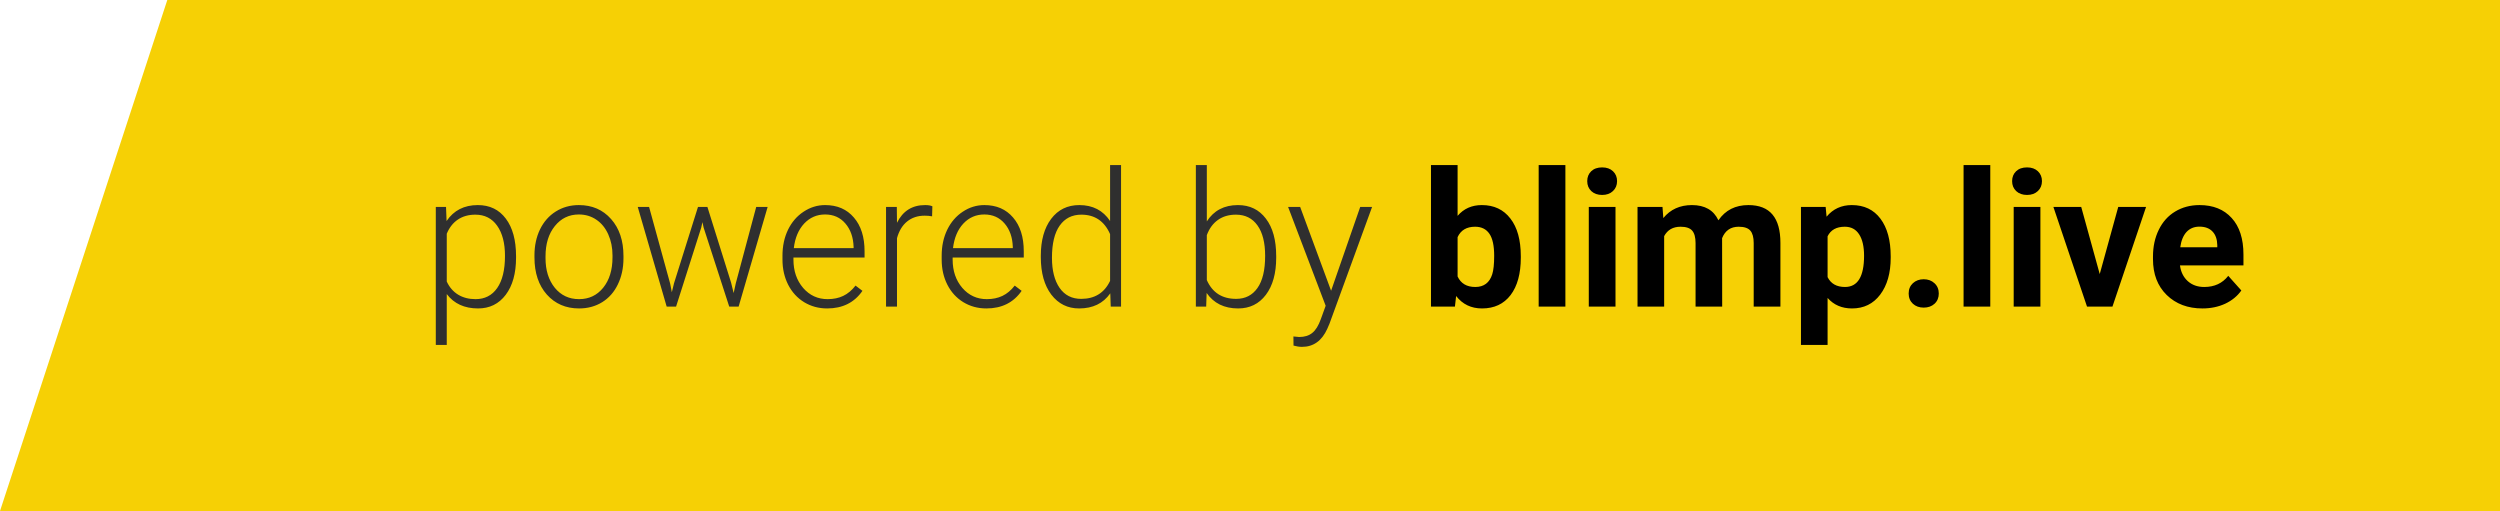 <svg width="318" height="65" viewBox="0 0 318 65" fill="none" xmlns="http://www.w3.org/2000/svg">
<path d="M21.281 0H318V65H0L21.281 0Z" fill="#F6D005"/>
<path d="M65.641 32.789C65.641 34.766 65.203 36.336 64.328 37.5C63.453 38.656 62.281 39.234 60.812 39.234C59.078 39.234 57.75 38.625 56.828 37.406V43.875H55.434V26.32H56.734L56.805 28.113C57.719 26.762 59.043 26.086 60.777 26.086C62.293 26.086 63.48 26.66 64.34 27.809C65.207 28.957 65.641 30.551 65.641 32.59V32.789ZM64.234 32.543C64.234 30.926 63.902 29.648 63.238 28.711C62.574 27.773 61.648 27.305 60.461 27.305C59.602 27.305 58.863 27.512 58.246 27.926C57.629 28.34 57.156 28.941 56.828 29.73V35.812C57.164 36.539 57.645 37.094 58.27 37.477C58.895 37.859 59.633 38.051 60.484 38.051C61.664 38.051 62.582 37.582 63.238 36.645C63.902 35.699 64.234 34.332 64.234 32.543ZM67.984 32.473C67.984 31.254 68.219 30.156 68.688 29.18C69.164 28.203 69.832 27.445 70.691 26.906C71.559 26.359 72.539 26.086 73.633 26.086C75.32 26.086 76.688 26.68 77.734 27.867C78.781 29.047 79.305 30.613 79.305 32.566V32.859C79.305 34.086 79.066 35.191 78.59 36.176C78.121 37.152 77.457 37.906 76.598 38.438C75.738 38.969 74.758 39.234 73.656 39.234C71.977 39.234 70.609 38.645 69.555 37.465C68.508 36.277 67.984 34.707 67.984 32.754V32.473ZM69.391 32.859C69.391 34.375 69.781 35.621 70.562 36.598C71.352 37.566 72.383 38.051 73.656 38.051C74.922 38.051 75.945 37.566 76.727 36.598C77.516 35.621 77.91 34.336 77.91 32.742V32.473C77.91 31.504 77.731 30.617 77.371 29.812C77.012 29.008 76.508 28.387 75.859 27.949C75.211 27.504 74.469 27.281 73.633 27.281C72.383 27.281 71.363 27.773 70.574 28.758C69.785 29.734 69.391 31.016 69.391 32.602V32.859ZM85.246 36.082L85.457 37.172L85.738 36.023L88.785 26.32H89.981L92.992 35.941L93.32 37.277L93.59 36.047L96.191 26.32H97.644L93.953 39H92.758L89.5 28.945L89.348 28.254L89.195 28.957L85.996 39H84.801L81.121 26.32H82.562L85.246 36.082ZM105.215 39.234C104.137 39.234 103.16 38.969 102.285 38.438C101.418 37.906 100.742 37.168 100.258 36.223C99.773 35.27 99.531 34.203 99.531 33.023V32.52C99.531 31.301 99.766 30.203 100.234 29.227C100.711 28.25 101.371 27.484 102.215 26.93C103.059 26.367 103.973 26.086 104.957 26.086C106.496 26.086 107.715 26.613 108.613 27.668C109.52 28.715 109.973 30.148 109.973 31.969V32.754H100.926V33.023C100.926 34.461 101.336 35.66 102.156 36.621C102.984 37.574 104.023 38.051 105.273 38.051C106.023 38.051 106.684 37.914 107.254 37.641C107.832 37.367 108.355 36.93 108.824 36.328L109.703 36.996C108.672 38.488 107.176 39.234 105.215 39.234ZM104.957 27.281C103.902 27.281 103.012 27.668 102.285 28.441C101.566 29.215 101.129 30.254 100.973 31.559H108.578V31.406C108.539 30.188 108.191 29.195 107.535 28.43C106.879 27.664 106.02 27.281 104.957 27.281ZM118.562 27.516C118.266 27.461 117.949 27.434 117.613 27.434C116.738 27.434 115.996 27.68 115.387 28.172C114.785 28.656 114.355 29.363 114.098 30.293V39H112.703V26.32H114.074L114.098 28.336C114.84 26.836 116.031 26.086 117.672 26.086C118.062 26.086 118.371 26.137 118.598 26.238L118.562 27.516ZM125.465 39.234C124.387 39.234 123.41 38.969 122.535 38.438C121.668 37.906 120.992 37.168 120.508 36.223C120.023 35.27 119.781 34.203 119.781 33.023V32.52C119.781 31.301 120.016 30.203 120.484 29.227C120.961 28.25 121.621 27.484 122.465 26.93C123.309 26.367 124.223 26.086 125.207 26.086C126.746 26.086 127.965 26.613 128.863 27.668C129.77 28.715 130.223 30.148 130.223 31.969V32.754H121.176V33.023C121.176 34.461 121.586 35.66 122.406 36.621C123.234 37.574 124.273 38.051 125.523 38.051C126.273 38.051 126.934 37.914 127.504 37.641C128.082 37.367 128.605 36.93 129.074 36.328L129.953 36.996C128.922 38.488 127.426 39.234 125.465 39.234ZM125.207 27.281C124.152 27.281 123.262 27.668 122.535 28.441C121.816 29.215 121.379 30.254 121.223 31.559H128.828V31.406C128.789 30.188 128.441 29.195 127.785 28.43C127.129 27.664 126.27 27.281 125.207 27.281ZM132.391 32.543C132.391 30.574 132.828 29.008 133.703 27.844C134.586 26.672 135.781 26.086 137.289 26.086C139 26.086 140.305 26.762 141.203 28.113V21H142.598V39H141.285L141.227 37.312C140.328 38.594 139.008 39.234 137.266 39.234C135.805 39.234 134.625 38.648 133.727 37.477C132.836 36.297 132.391 34.707 132.391 32.707V32.543ZM133.809 32.789C133.809 34.406 134.133 35.684 134.781 36.621C135.43 37.551 136.344 38.016 137.523 38.016C139.25 38.016 140.477 37.254 141.203 35.73V29.777C140.477 28.129 139.258 27.305 137.547 27.305C136.367 27.305 135.449 27.77 134.793 28.699C134.137 29.621 133.809 30.984 133.809 32.789ZM162.332 32.789C162.332 34.766 161.895 36.336 161.02 37.5C160.145 38.656 158.969 39.234 157.492 39.234C155.727 39.234 154.391 38.578 153.484 37.266L153.426 39H152.113V21H153.508V28.16C154.398 26.777 155.719 26.086 157.469 26.086C158.969 26.086 160.152 26.66 161.02 27.809C161.895 28.949 162.332 30.539 162.332 32.578V32.789ZM160.926 32.543C160.926 30.871 160.602 29.582 159.953 28.676C159.305 27.762 158.391 27.305 157.211 27.305C156.312 27.305 155.551 27.527 154.926 27.973C154.301 28.41 153.828 29.055 153.508 29.906V35.625C154.211 37.219 155.453 38.016 157.234 38.016C158.391 38.016 159.293 37.559 159.941 36.645C160.598 35.73 160.926 34.363 160.926 32.543ZM169.316 36.984L173.02 26.32H174.531L169.117 41.156L168.836 41.812C168.141 43.352 167.066 44.121 165.613 44.121C165.277 44.121 164.918 44.066 164.535 43.957L164.523 42.797L165.25 42.867C165.938 42.867 166.492 42.695 166.914 42.352C167.344 42.016 167.707 41.434 168.004 40.605L168.625 38.895L163.844 26.32H165.379L169.316 36.984Z" fill="#2F2F2F"/>
<path d="M193.445 32.777C193.445 34.809 193.012 36.395 192.145 37.535C191.277 38.668 190.066 39.234 188.512 39.234C187.137 39.234 186.039 38.707 185.219 37.652L185.066 39H182.02V21H185.406V27.457C186.188 26.543 187.215 26.086 188.488 26.086C190.035 26.086 191.246 26.656 192.121 27.797C193.004 28.93 193.445 30.527 193.445 32.59V32.777ZM190.059 32.531C190.059 31.25 189.855 30.316 189.449 29.73C189.043 29.137 188.438 28.84 187.633 28.84C186.555 28.84 185.812 29.281 185.406 30.164V35.168C185.82 36.059 186.57 36.504 187.656 36.504C188.75 36.504 189.469 35.965 189.812 34.887C189.977 34.371 190.059 33.586 190.059 32.531ZM199.117 39H195.719V21H199.117V39ZM205.492 39H202.094V26.32H205.492V39ZM201.895 23.039C201.895 22.531 202.062 22.113 202.398 21.785C202.742 21.457 203.207 21.293 203.793 21.293C204.371 21.293 204.832 21.457 205.176 21.785C205.52 22.113 205.691 22.531 205.691 23.039C205.691 23.555 205.516 23.977 205.164 24.305C204.82 24.633 204.363 24.797 203.793 24.797C203.223 24.797 202.762 24.633 202.41 24.305C202.066 23.977 201.895 23.555 201.895 23.039ZM211.469 26.32L211.574 27.738C212.473 26.637 213.688 26.086 215.219 26.086C216.852 26.086 217.973 26.73 218.582 28.02C219.473 26.73 220.742 26.086 222.391 26.086C223.766 26.086 224.789 26.488 225.461 27.293C226.133 28.09 226.469 29.293 226.469 30.902V39H223.07V30.914C223.07 30.195 222.93 29.672 222.648 29.344C222.367 29.008 221.871 28.84 221.16 28.84C220.145 28.84 219.441 29.324 219.051 30.293L219.062 39H215.676V30.926C215.676 30.191 215.531 29.66 215.242 29.332C214.953 29.004 214.461 28.84 213.766 28.84C212.805 28.84 212.109 29.238 211.68 30.035V39H208.293V26.32H211.469ZM240.496 32.777C240.496 34.73 240.051 36.297 239.16 37.477C238.277 38.648 237.082 39.234 235.574 39.234C234.293 39.234 233.258 38.789 232.469 37.898V43.875H229.082V26.32H232.223L232.34 27.562C233.16 26.578 234.23 26.086 235.551 26.086C237.113 26.086 238.328 26.664 239.195 27.82C240.062 28.977 240.496 30.57 240.496 32.602V32.777ZM237.109 32.531C237.109 31.352 236.898 30.441 236.477 29.801C236.062 29.16 235.457 28.84 234.66 28.84C233.598 28.84 232.867 29.246 232.469 30.059V35.25C232.883 36.086 233.621 36.504 234.684 36.504C236.301 36.504 237.109 35.18 237.109 32.531ZM242.781 37.336C242.781 36.797 242.961 36.359 243.32 36.023C243.688 35.688 244.145 35.52 244.691 35.52C245.246 35.52 245.703 35.688 246.062 36.023C246.43 36.359 246.613 36.797 246.613 37.336C246.613 37.867 246.434 38.301 246.074 38.637C245.715 38.965 245.254 39.129 244.691 39.129C244.137 39.129 243.68 38.965 243.32 38.637C242.961 38.301 242.781 37.867 242.781 37.336ZM253.164 39H249.766V21H253.164V39ZM259.539 39H256.141V26.32H259.539V39ZM255.941 23.039C255.941 22.531 256.109 22.113 256.445 21.785C256.789 21.457 257.254 21.293 257.84 21.293C258.418 21.293 258.879 21.457 259.223 21.785C259.566 22.113 259.738 22.531 259.738 23.039C259.738 23.555 259.562 23.977 259.211 24.305C258.867 24.633 258.41 24.797 257.84 24.797C257.27 24.797 256.809 24.633 256.457 24.305C256.113 23.977 255.941 23.555 255.941 23.039ZM267.086 34.863L269.441 26.32H272.98L268.703 39H265.469L261.191 26.32H264.73L267.086 34.863ZM280.152 39.234C278.293 39.234 276.777 38.664 275.605 37.523C274.441 36.383 273.859 34.863 273.859 32.965V32.637C273.859 31.363 274.105 30.227 274.598 29.227C275.09 28.219 275.785 27.445 276.684 26.906C277.59 26.359 278.621 26.086 279.777 26.086C281.512 26.086 282.875 26.633 283.867 27.727C284.867 28.82 285.367 30.371 285.367 32.379V33.762H277.293C277.402 34.59 277.73 35.254 278.277 35.754C278.832 36.254 279.531 36.504 280.375 36.504C281.68 36.504 282.699 36.031 283.434 35.086L285.098 36.949C284.59 37.668 283.902 38.23 283.035 38.637C282.168 39.035 281.207 39.234 280.152 39.234ZM279.766 28.828C279.094 28.828 278.547 29.055 278.125 29.508C277.711 29.961 277.445 30.609 277.328 31.453H282.039V31.184C282.023 30.434 281.82 29.855 281.43 29.449C281.039 29.035 280.484 28.828 279.766 28.828Z" fill="black"/>
</svg>
